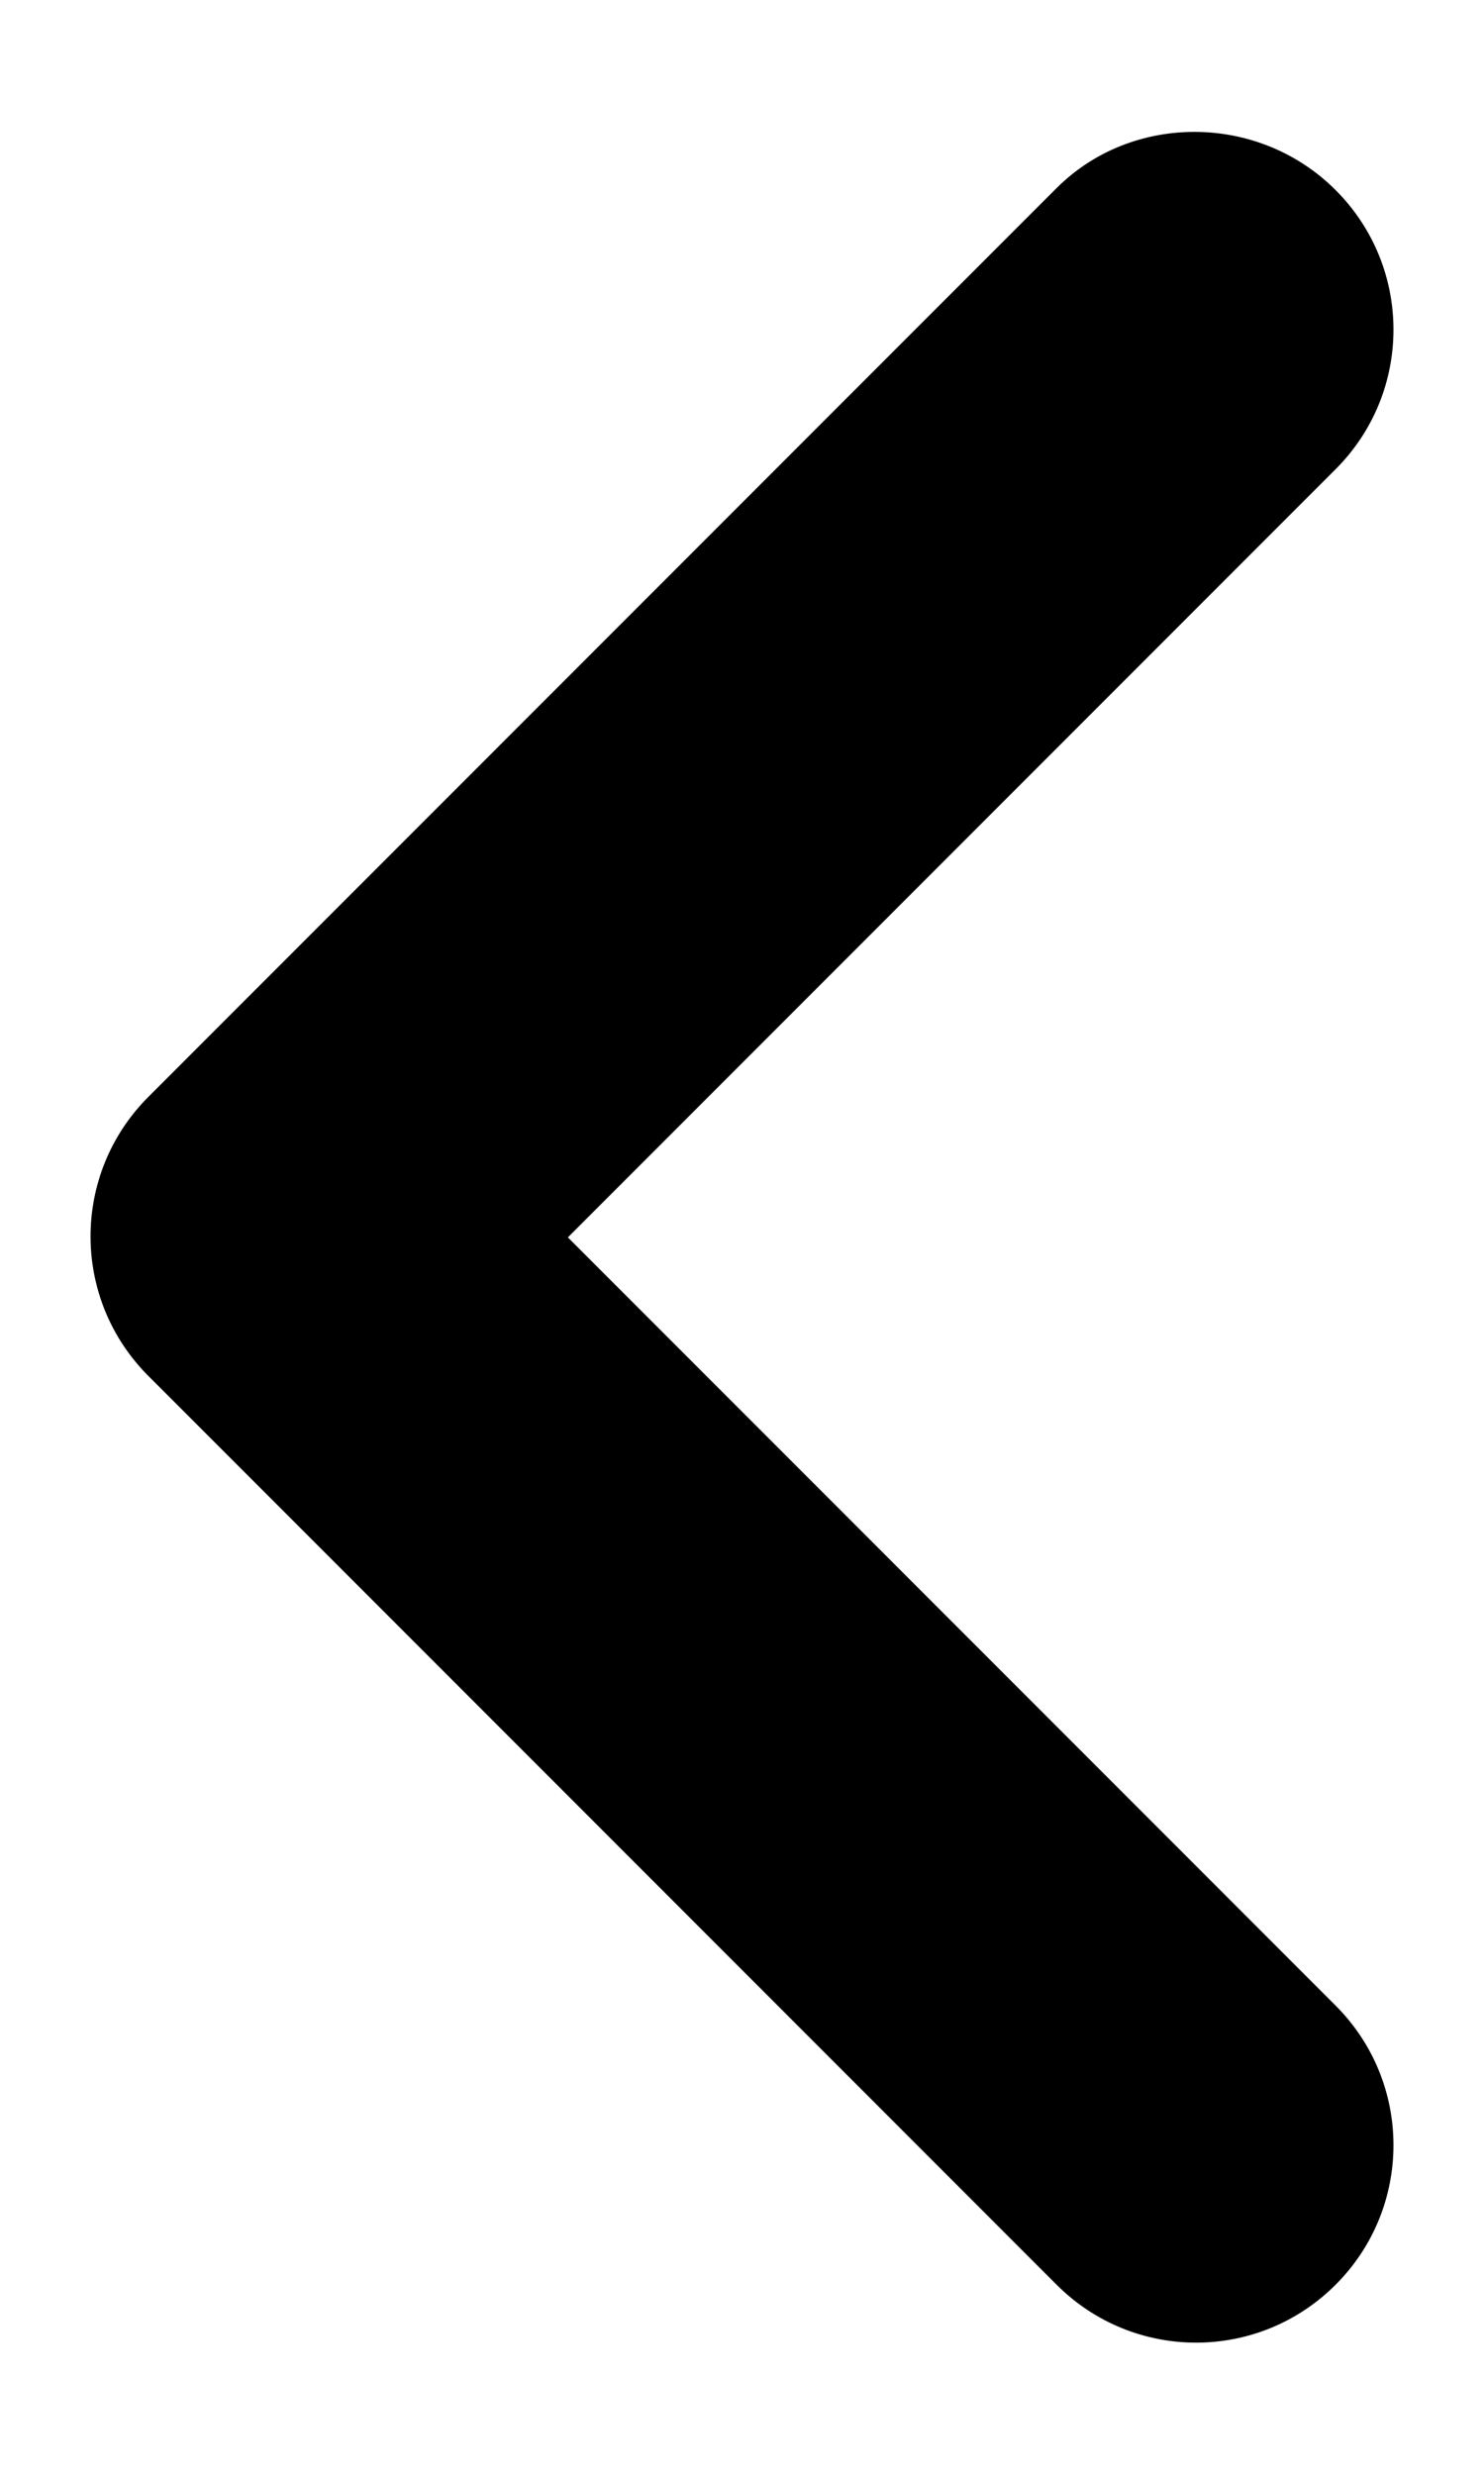 <svg width="6" height="10" viewBox="0 0 6 10" fill="none" xmlns="http://www.w3.org/2000/svg">
<path d="M5.4 0.768C5.712 1.08 5.712 1.584 5.4 1.896L2.296 5L5.4 8.104C5.712 8.416 5.712 8.92 5.4 9.232C5.088 9.544 4.584 9.544 4.272 9.232L0.6 5.56C0.288 5.248 0.288 4.744 0.6 4.432L4.272 0.76C4.576 0.456 5.088 0.456 5.4 0.768Z" fill="#000000"/>
</svg>
